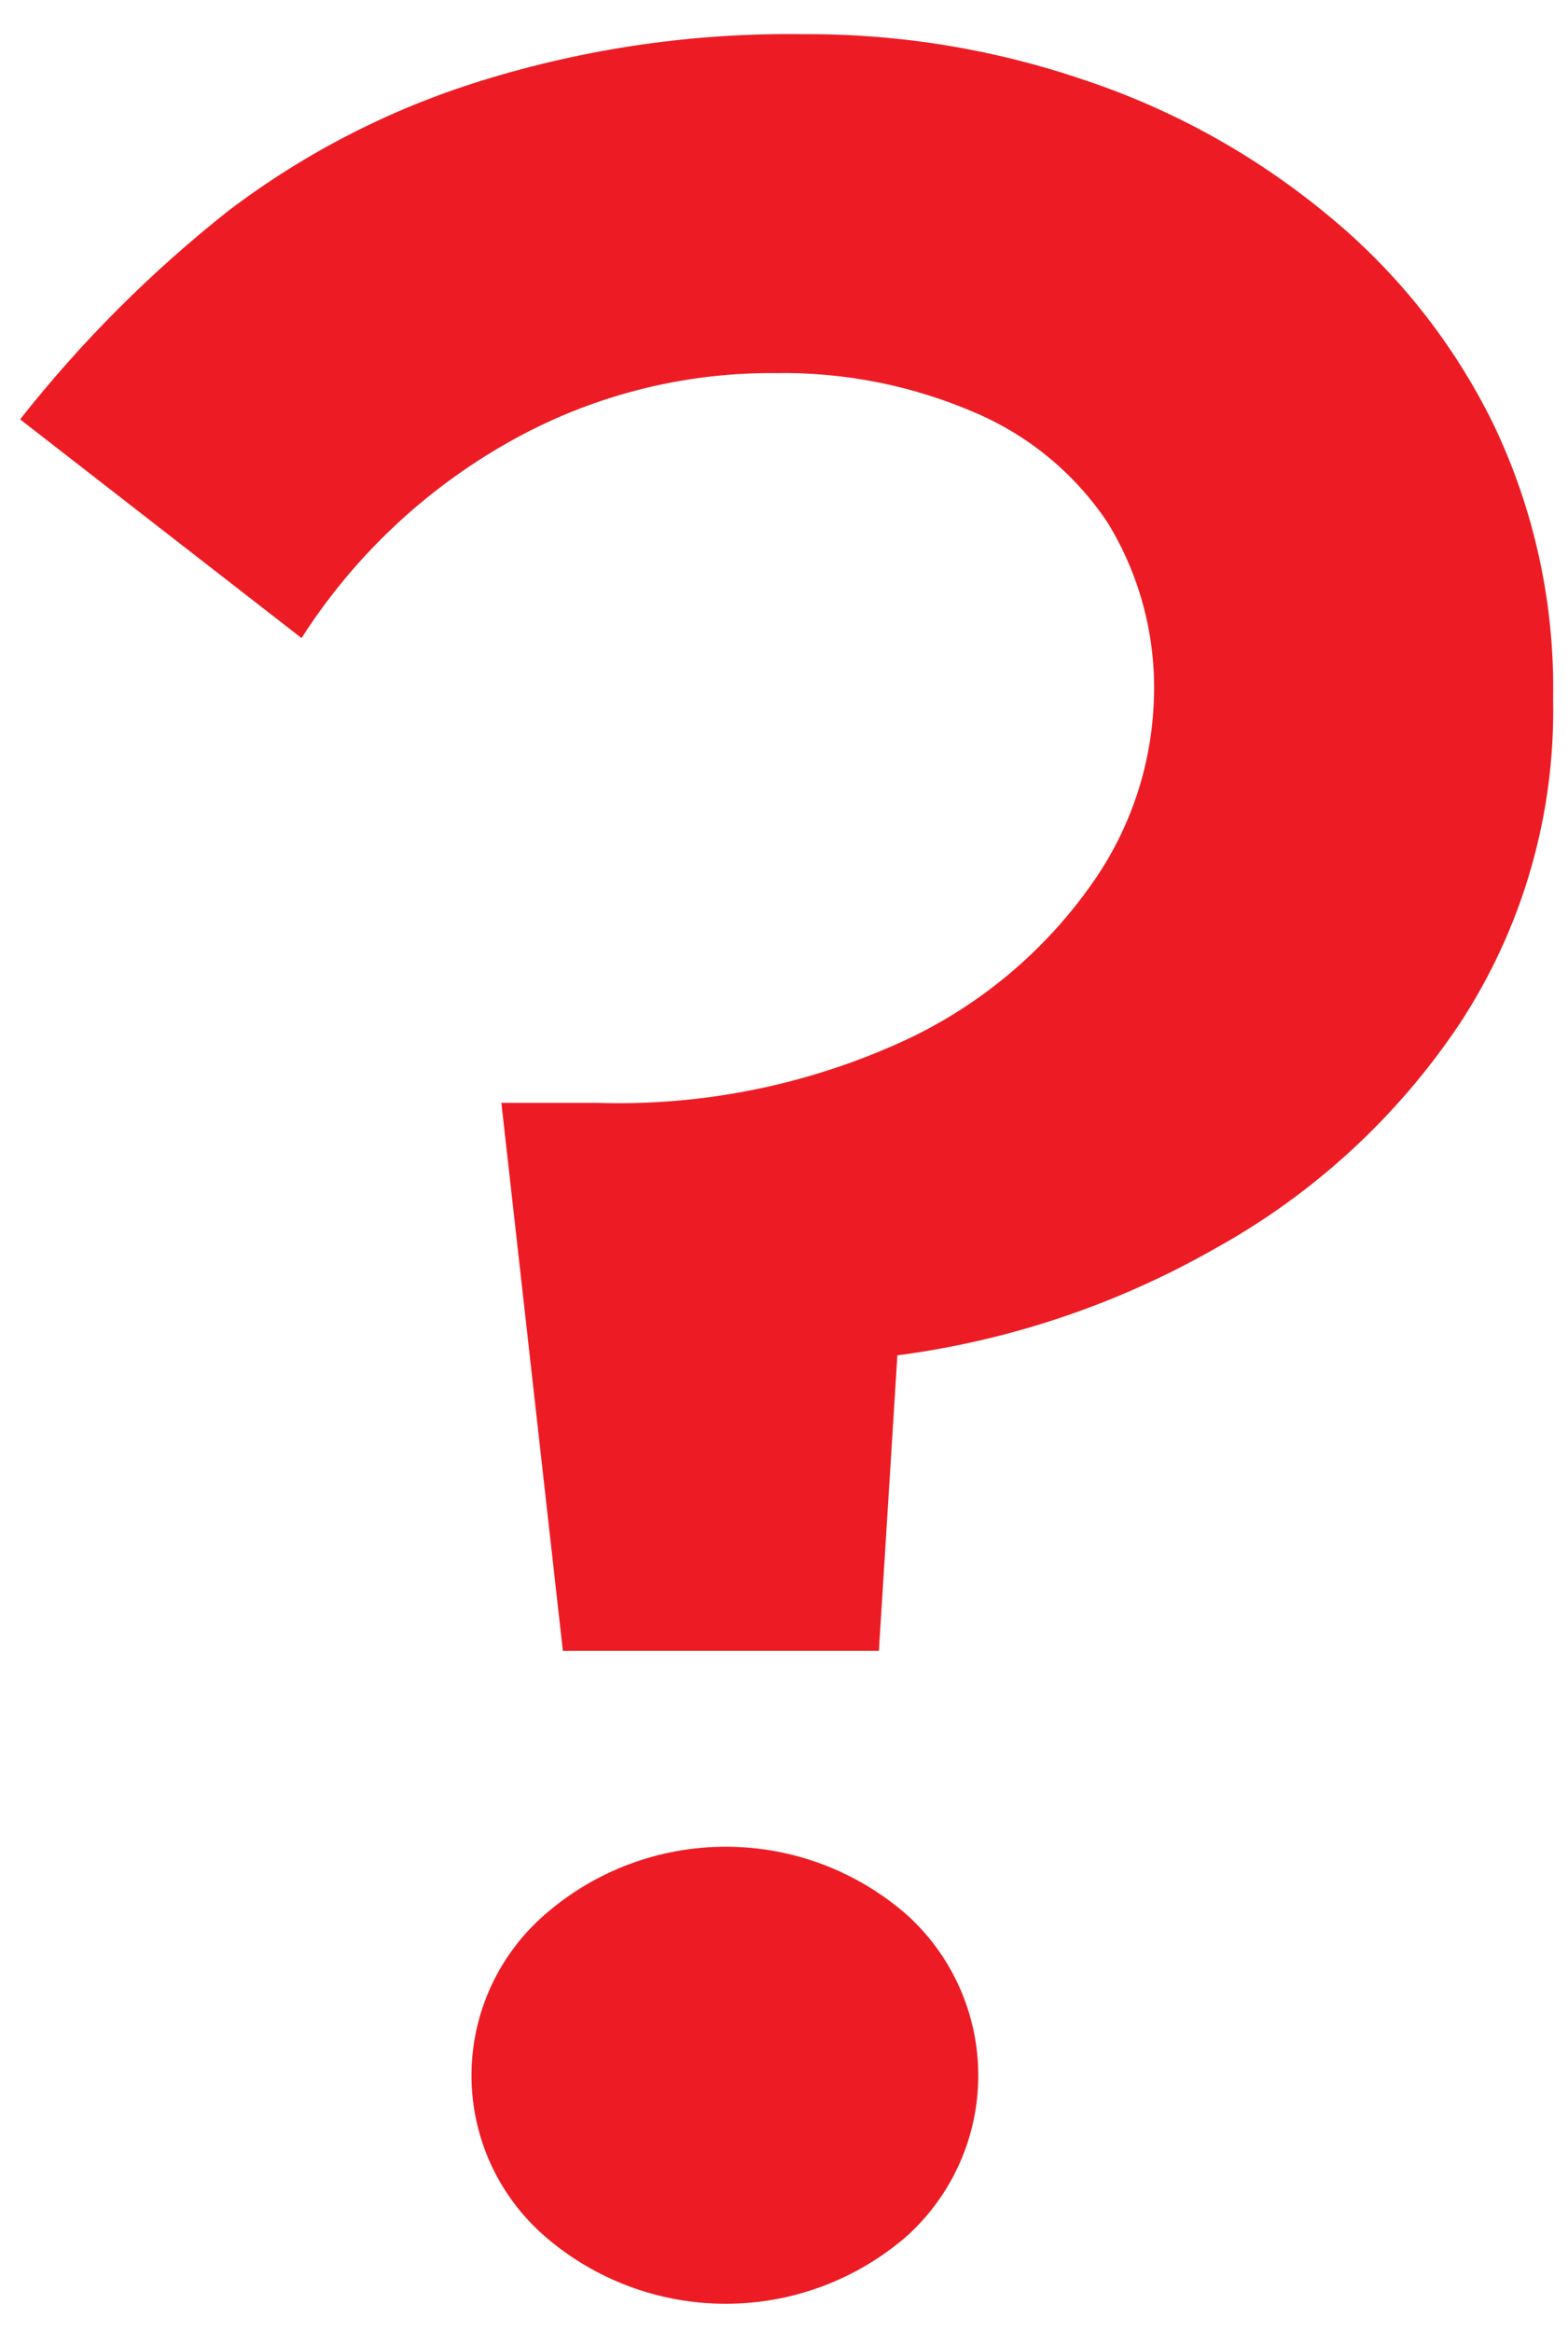 <svg width="39" height="58" viewBox="0 0 39 58" fill="none" xmlns="http://www.w3.org/2000/svg">
<path d="M27.55 13C26.748 11.798 25.616 10.853 24.29 10.28C22.714 9.592 21.009 9.251 19.29 9.28C16.956 9.26 14.659 9.856 12.63 11.01C10.55 12.188 8.788 13.856 7.5 15.87L0.5 10.43C2.025 8.494 3.774 6.745 5.71 5.22C7.603 3.788 9.731 2.698 12 2C14.59 1.198 17.29 0.81 20 0.85C22.381 0.838 24.748 1.227 27 2C29.187 2.732 31.221 3.861 33 5.33C34.739 6.749 36.151 8.526 37.14 10.54C38.164 12.676 38.674 15.022 38.63 17.39C38.687 20.257 37.875 23.074 36.3 25.47C34.746 27.793 32.657 29.71 30.21 31.06C27.776 32.446 25.097 33.346 22.32 33.71L21.86 41.06H14L12.47 27.43H14.84C17.494 27.515 20.131 26.977 22.54 25.86C24.403 24.986 26.003 23.637 27.18 21.95C28.12 20.61 28.648 19.026 28.7 17.39C28.757 15.845 28.357 14.318 27.55 13ZM13.55 47.62C14.796 46.531 16.395 45.931 18.05 45.931C19.705 45.931 21.304 46.531 22.55 47.62C23.111 48.124 23.559 48.741 23.866 49.43C24.174 50.12 24.332 50.865 24.332 51.62C24.332 52.374 24.174 53.12 23.866 53.809C23.559 54.498 23.111 55.115 22.55 55.62C21.301 56.703 19.703 57.299 18.05 57.299C16.397 57.299 14.799 56.703 13.55 55.62C12.978 55.122 12.519 54.508 12.204 53.818C11.89 53.128 11.727 52.378 11.727 51.62C11.727 50.862 11.89 50.112 12.204 49.422C12.519 48.732 12.978 48.117 13.55 47.62Z" fill="#ED1C24"/>
</svg>
